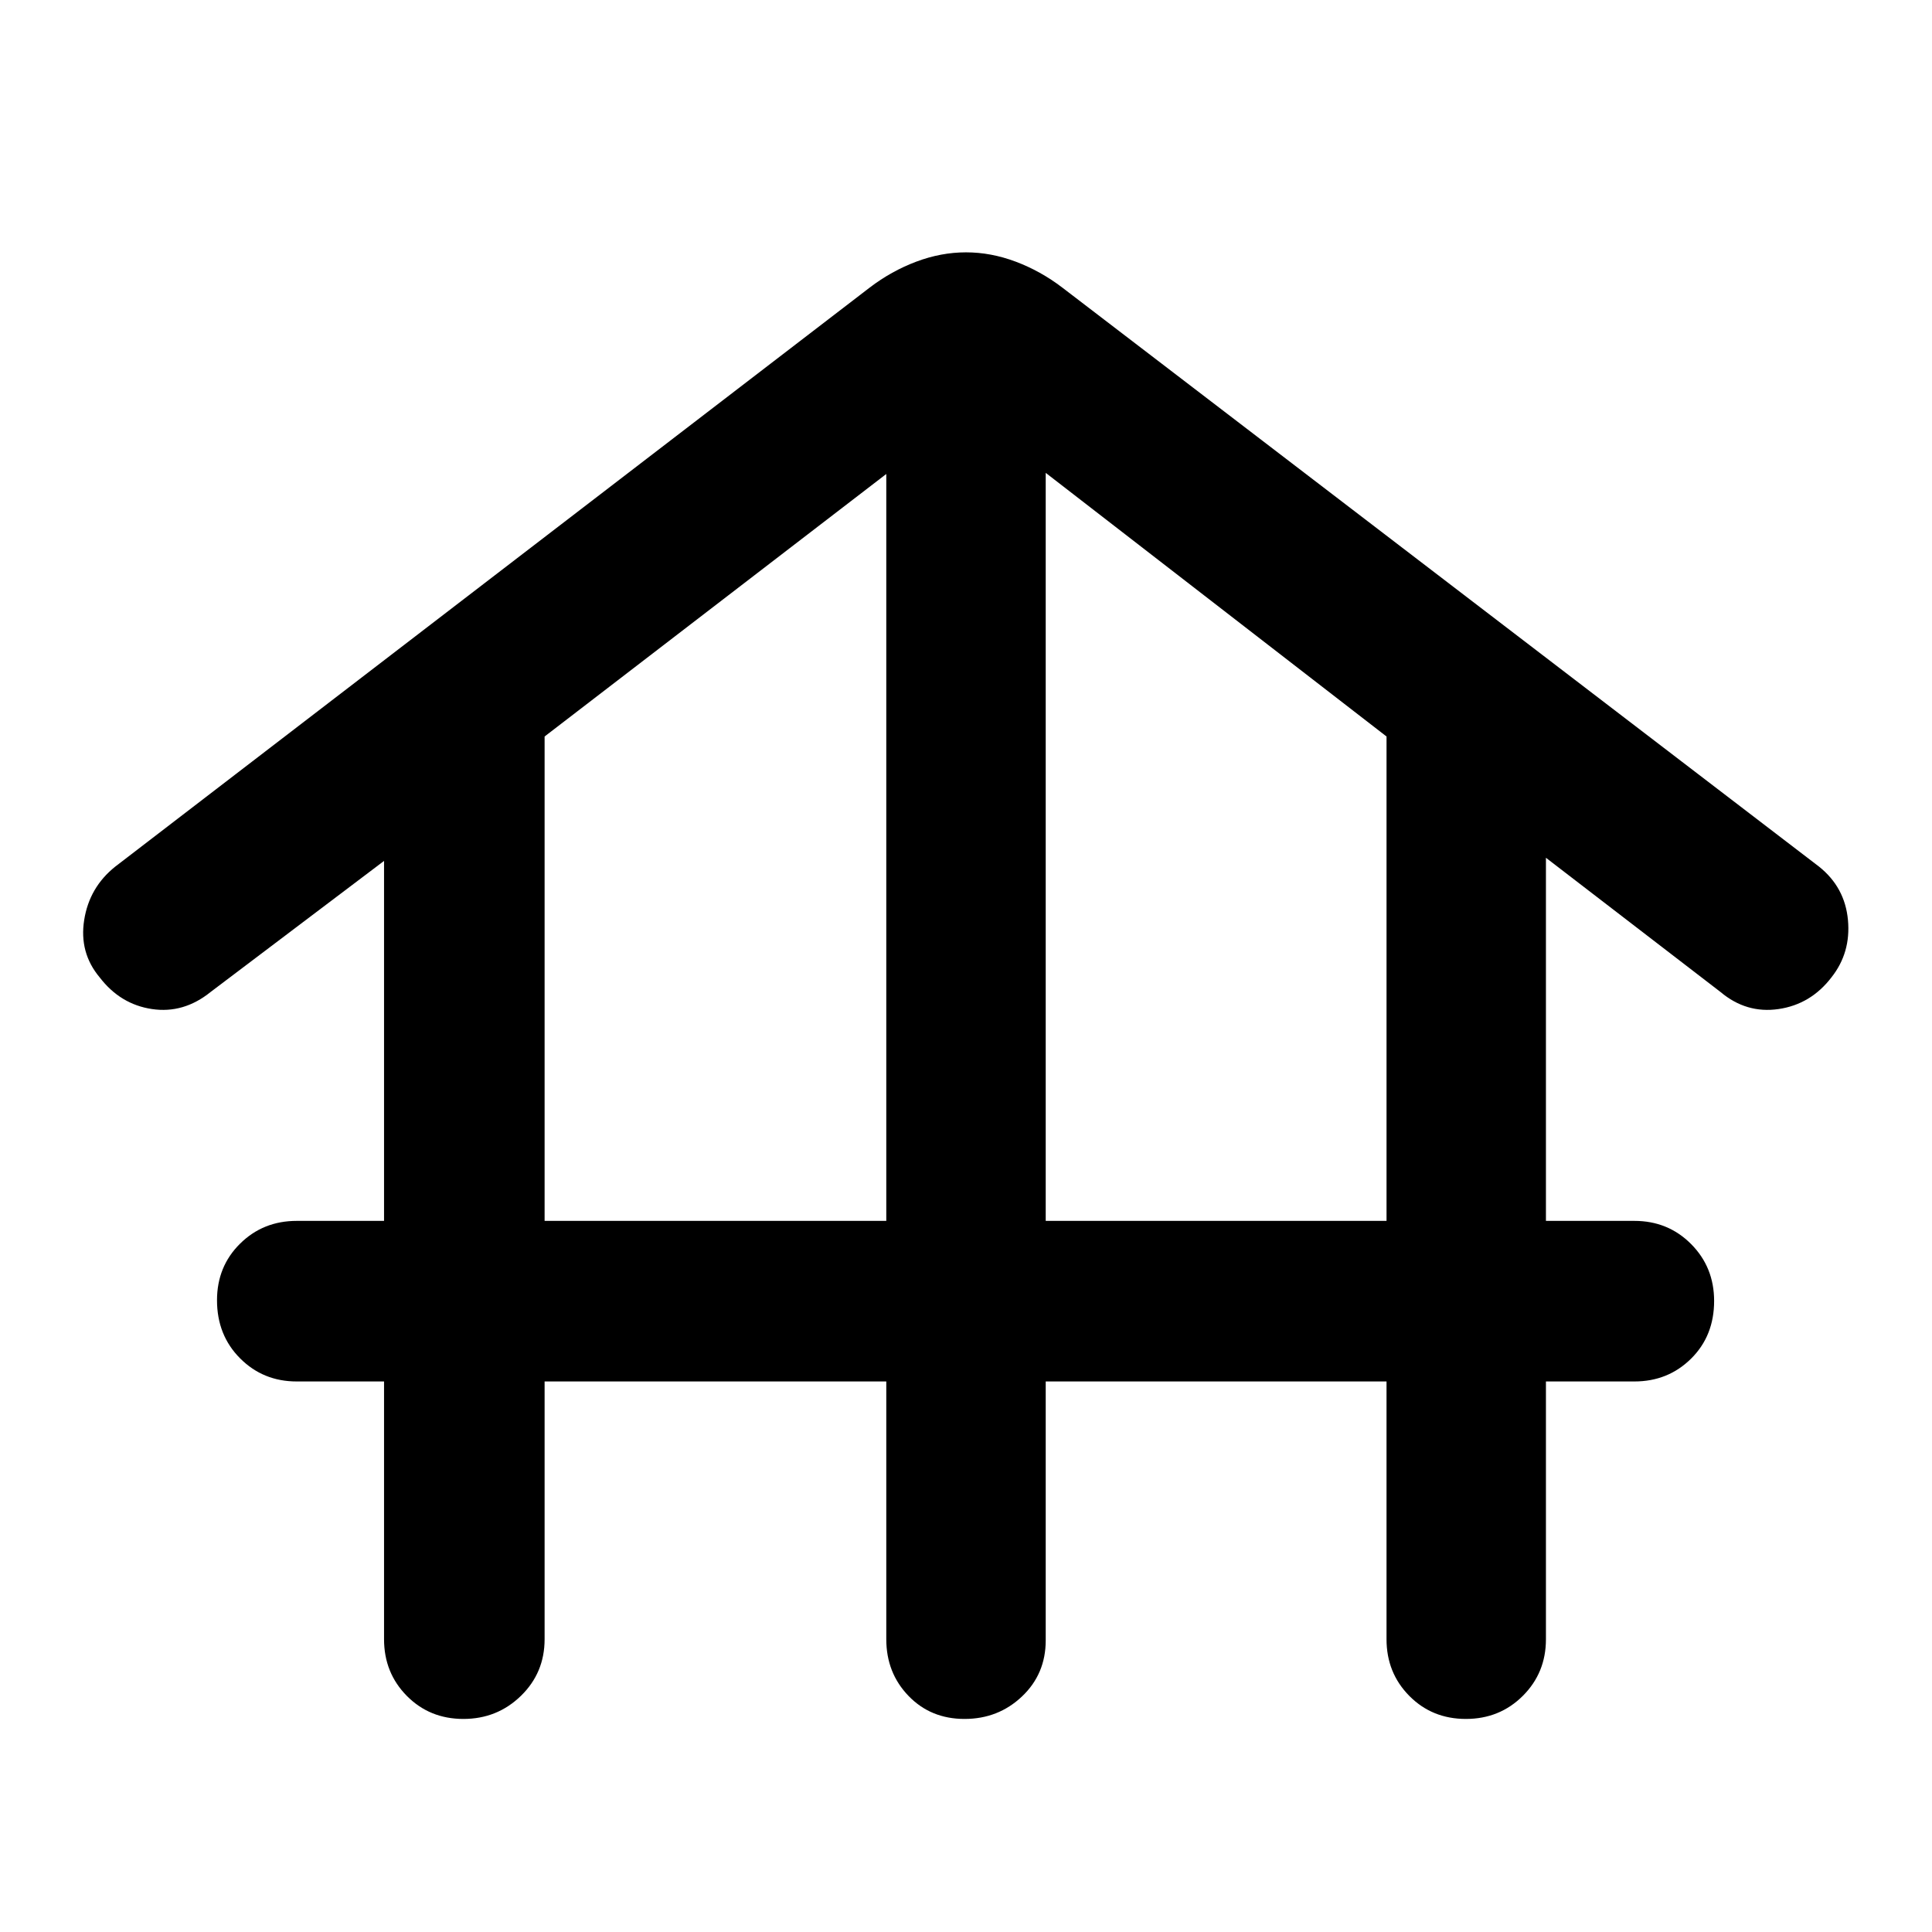<svg xmlns="http://www.w3.org/2000/svg" width="48" height="48" viewBox="0 -960 960 960"><path d="M270.61-273.56v128.08q0 16.71-11.79 28.16-11.78 11.45-28.56 11.45t-28.11-11.45q-11.32-11.45-11.32-28.16v-128.08h-43.4q-16.7 0-28.15-11.51-11.45-11.5-11.45-28.84 0-16.79 11.45-28.11 11.45-11.33 28.15-11.33h43.4v-178.87l-86.18 65.13q-13.43 10.83-29.15 8.48-15.72-2.35-25.98-15.74-10.26-12.26-7.69-28.5 2.56-16.24 15.39-26.5l374.91-287.74q10.83-8.26 23.15-12.89 12.31-4.63 24.72-4.63 12.41 0 24.72 4.63 12.32 4.63 23.15 12.89l376.04 287.74q12.83 10.26 14.33 26.5 1.5 16.24-8.2 28.5-10.26 13.39-26.26 15.74-16 2.35-28.87-8.48l-86.74-66.69v180.43h43.96q16.71 0 28.16 11.5 11.45 11.51 11.45 28.29 0 17.34-11.45 28.67-11.45 11.33-28.16 11.33h-43.96v128.08q0 16.71-11.5 28.16t-28.28 11.45q-16.78 0-28.11-11.45-11.32-11.45-11.32-28.16v-128.08H519.61v128.65q0 16.7-11.79 27.87-11.78 11.17-28.56 11.17t-27.83-11.45q-11.04-11.45-11.04-28.16v-128.08H270.61Zm0-79.79h169.78v-371.13L270.61-594.04v240.69Zm249 0h169.35v-240.69l-169.35-131v371.69Z"/></svg>